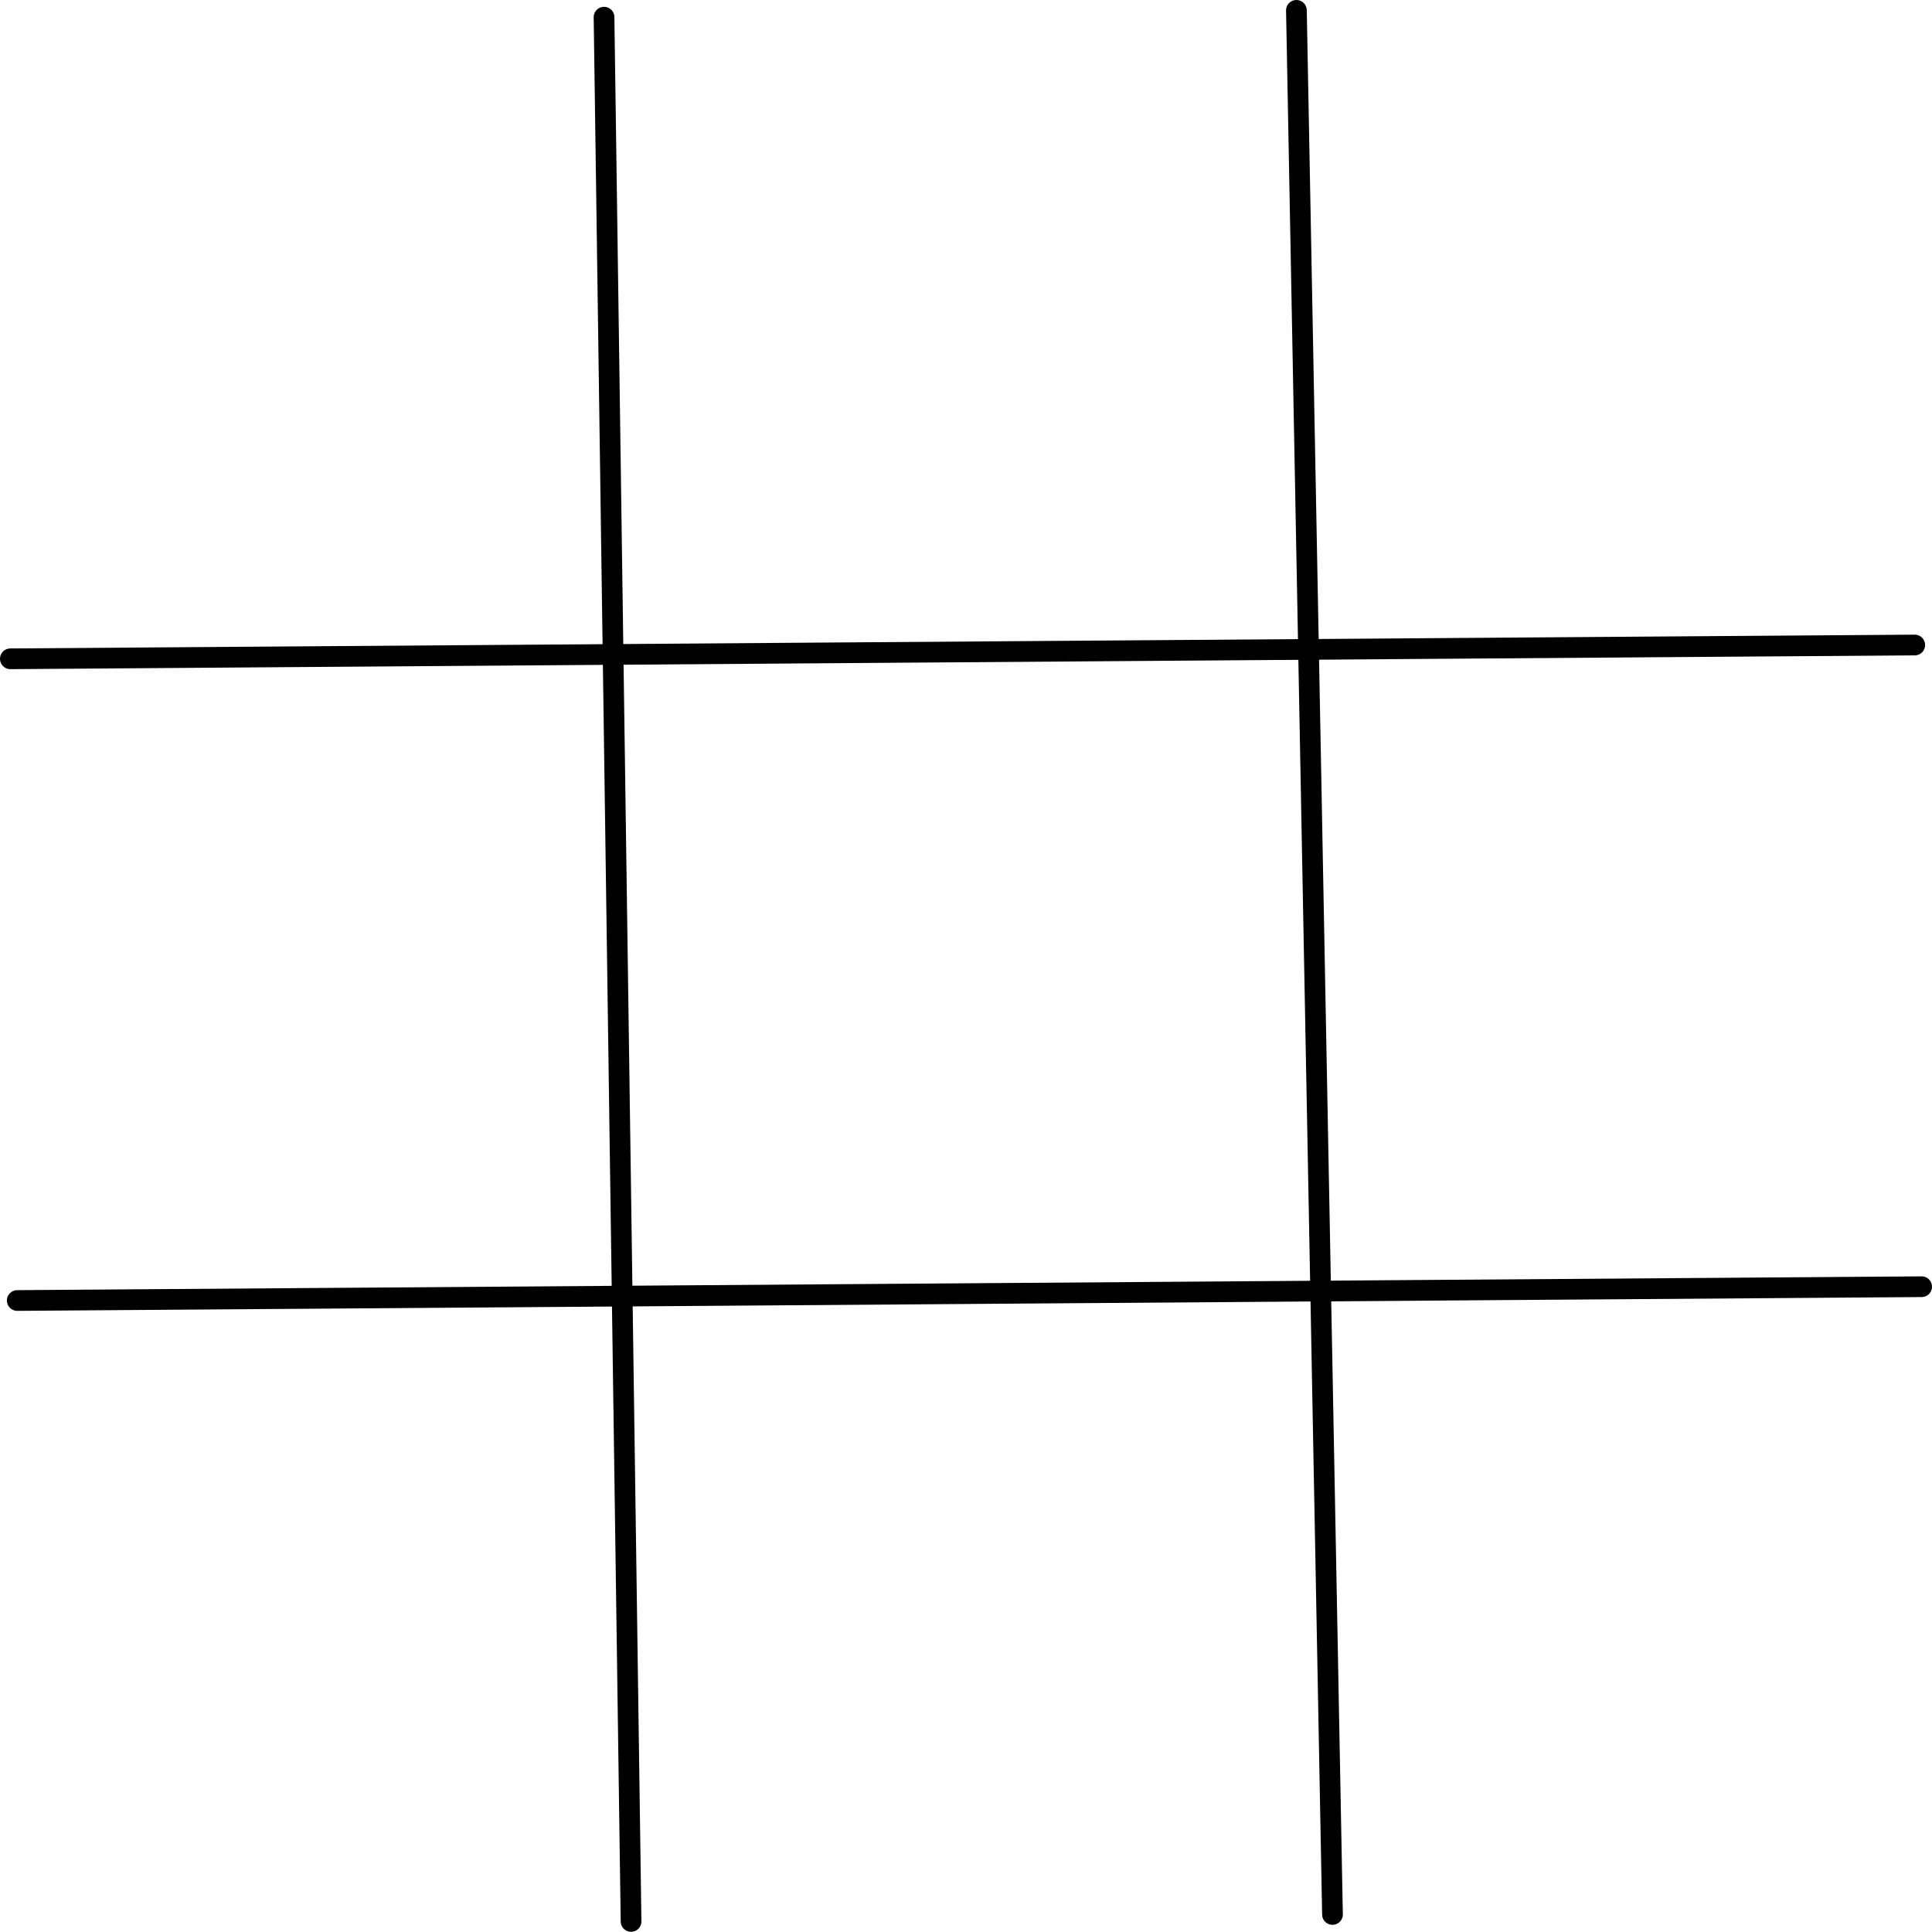 <svg version="1.1" xmlns="http://www.w3.org/2000/svg" xmlns:xlink="http://www.w3.org/1999/xlink" width="280" height="279.969" viewBox="0,0,280,279.969"><g transform="translate(-100.5,-35.521)"><g data-paper-data="{&quot;isPaintingLayer&quot;:true}" fill="none" fill-rule="nonzero" stroke="#000000" stroke-width="3" stroke-linecap="round" stroke-linejoin="miter" stroke-miterlimit="10" stroke-dasharray="" stroke-dashoffset="0" style="mix-blend-mode: normal"><path d="M102,131l276,-2"/><path d="M293.614,312.979l-5.228,-275.958"/><path d="M191.958,313.99l-3.917,-275.979"/><path d="M103,224l276,-2"/></g></g></svg>